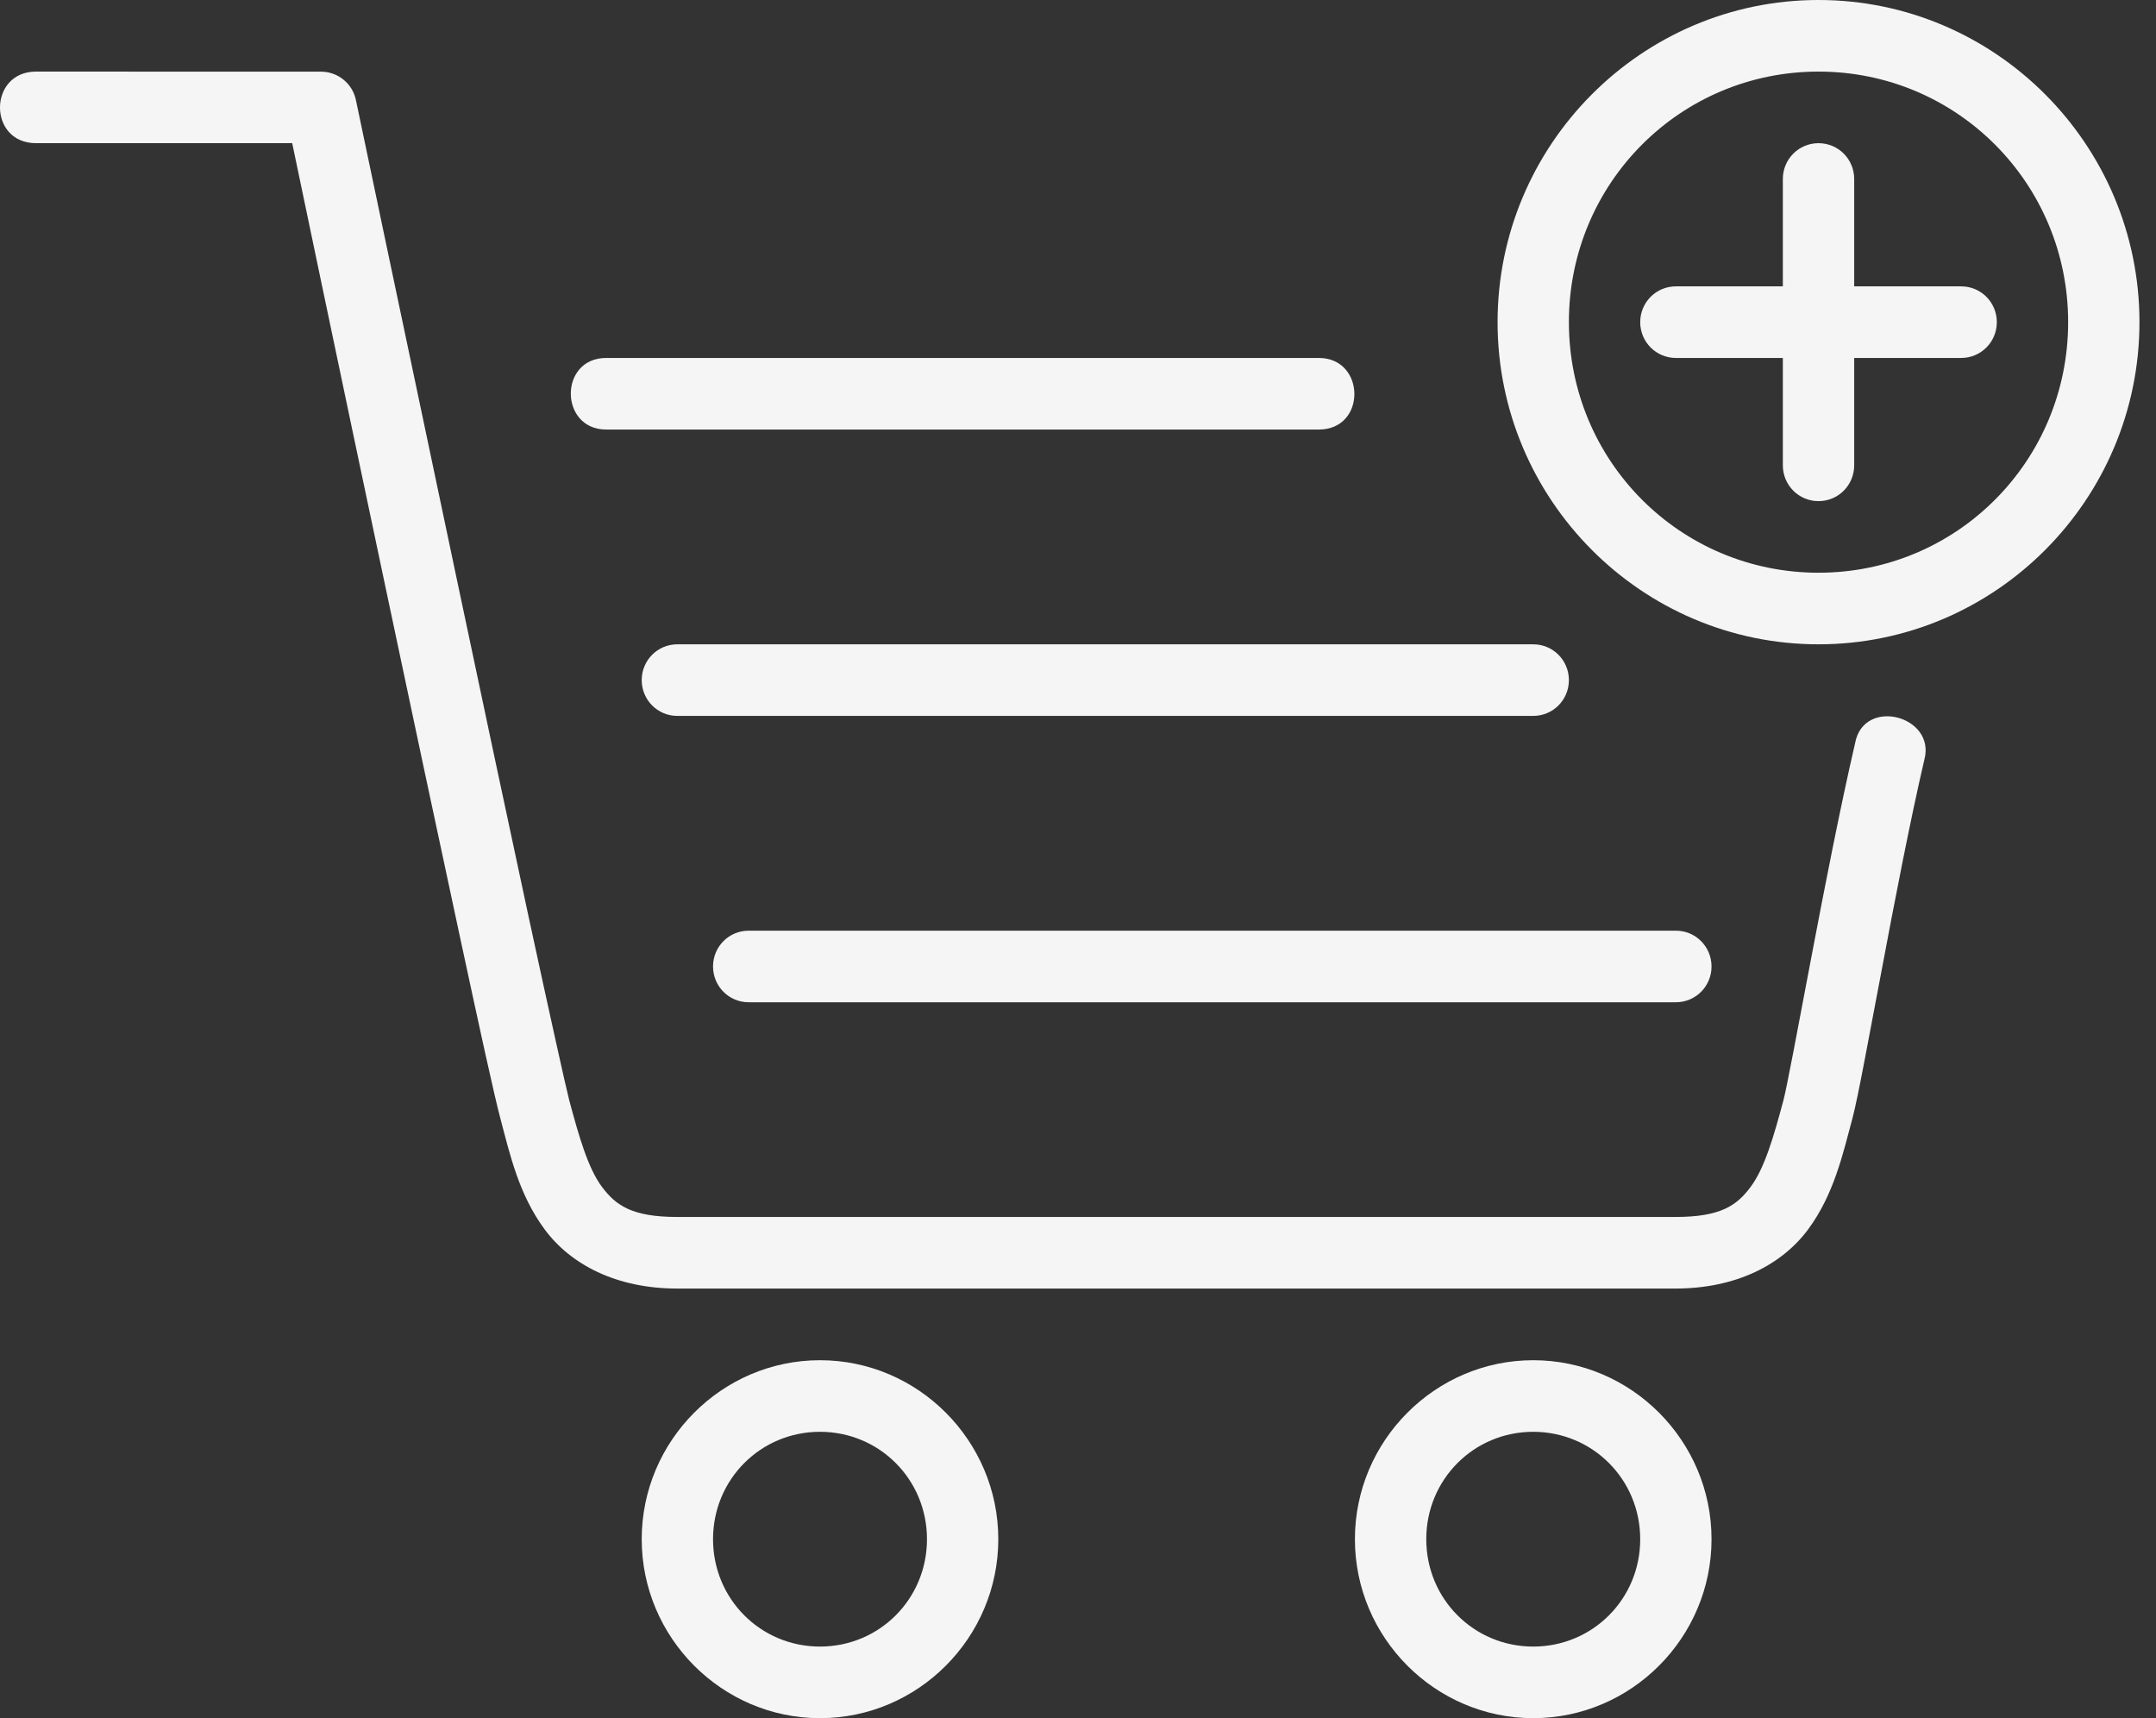 <svg width="64" height="51" viewBox="0 0 64 51" fill="none" xmlns="http://www.w3.org/2000/svg">
<rect x="0" y="0" width="64" height="51" fill="#333333" stroke="none"/>
<path d="M53.982 0C48.731 0 44.455 4.293 44.455 9.562C44.455 14.832 48.731 19.125 53.982 19.125C59.233 19.125 63.509 14.832 63.509 9.562C63.509 4.293 59.233 0 53.982 0ZM53.982 2.125C58.089 2.125 61.392 5.44 61.392 9.562C61.392 13.685 58.089 17 53.982 17C49.875 17 46.572 13.685 46.572 9.562C46.572 5.44 49.875 2.125 53.982 2.125ZM53.982 4.25C53.396 4.25 52.923 4.724 52.923 5.312V8.5H49.748C49.161 8.5 48.689 8.974 48.689 9.562C48.689 10.151 49.161 10.625 49.748 10.625H52.923V13.812C52.923 14.401 53.396 14.875 53.982 14.875C54.569 14.875 55.041 14.401 55.041 13.812V10.625H58.217C58.803 10.625 59.275 10.151 59.275 9.562C59.275 8.974 58.803 8.5 58.217 8.5H55.041V5.312C55.041 4.724 54.569 4.25 53.982 4.25ZM22.224 27.625H49.748C50.334 27.625 50.806 28.099 50.806 28.688C50.806 29.276 50.334 29.75 49.748 29.75H22.224C21.638 29.75 21.166 29.276 21.166 28.688C21.166 28.099 21.638 27.625 22.224 27.625ZM20.107 19.125H45.513C46.1 19.125 46.572 19.599 46.572 20.188C46.572 20.776 46.1 21.25 45.513 21.25H20.107C19.521 21.25 19.049 20.776 19.049 20.188C19.049 19.599 19.521 19.125 20.107 19.125ZM45.513 40.375C42.602 40.375 40.22 42.766 40.22 45.688C40.22 48.609 42.602 51 45.513 51C48.425 51 50.806 48.609 50.806 45.688C50.806 42.766 48.425 40.375 45.513 40.375ZM45.513 42.5C47.279 42.5 48.689 43.915 48.689 45.688C48.689 47.46 47.279 48.875 45.513 48.875C43.748 48.875 42.338 47.46 42.338 45.688C42.338 43.915 43.748 42.5 45.513 42.5ZM24.341 40.375C21.43 40.375 19.049 42.766 19.049 45.688C19.049 48.609 21.43 51 24.341 51C27.253 51 29.634 48.609 29.634 45.688C29.634 42.766 27.253 40.375 24.341 40.375ZM24.341 42.5C26.107 42.5 27.517 43.915 27.517 45.688C27.517 47.46 26.107 48.875 24.341 48.875C22.576 48.875 21.166 47.46 21.166 45.688C21.166 43.915 22.576 42.5 24.341 42.5ZM1.069 2.125C-0.349 2.125 -0.364 4.25 1.069 4.25H8.674C8.831 5.004 10.029 10.742 11.456 17.489C12.214 21.072 12.989 24.727 13.612 27.616C14.232 30.506 14.681 32.561 14.857 33.212C15.136 34.261 15.399 35.453 16.169 36.493C16.936 37.53 18.286 38.248 20.107 38.248H49.731C51.552 38.248 52.902 37.53 53.673 36.493C54.441 35.451 54.702 34.261 54.986 33.209C55.17 32.504 55.46 30.866 55.854 28.811C56.241 26.75 56.701 24.363 57.124 22.548C57.473 21.246 55.312 20.678 55.066 22.068C54.63 23.947 54.162 26.344 53.77 28.409C53.379 30.477 53.036 32.302 52.941 32.659C52.653 33.734 52.384 34.667 51.973 35.222C51.562 35.779 51.084 36.123 49.733 36.123H20.107C18.756 36.123 18.278 35.779 17.863 35.222C17.454 34.669 17.186 33.734 16.898 32.661C16.792 32.251 16.305 30.054 15.682 27.168C15.062 24.282 14.285 20.632 13.529 17.045C12.013 9.877 10.565 2.969 10.565 2.969C10.463 2.48 10.031 2.127 9.528 2.127L1.069 2.125ZM17.994 10.625C16.586 10.625 16.603 12.75 17.994 12.75H39.149C40.572 12.75 40.54 10.625 39.149 10.625H17.994Z" fill="#F5F5F5"/>
</svg>

